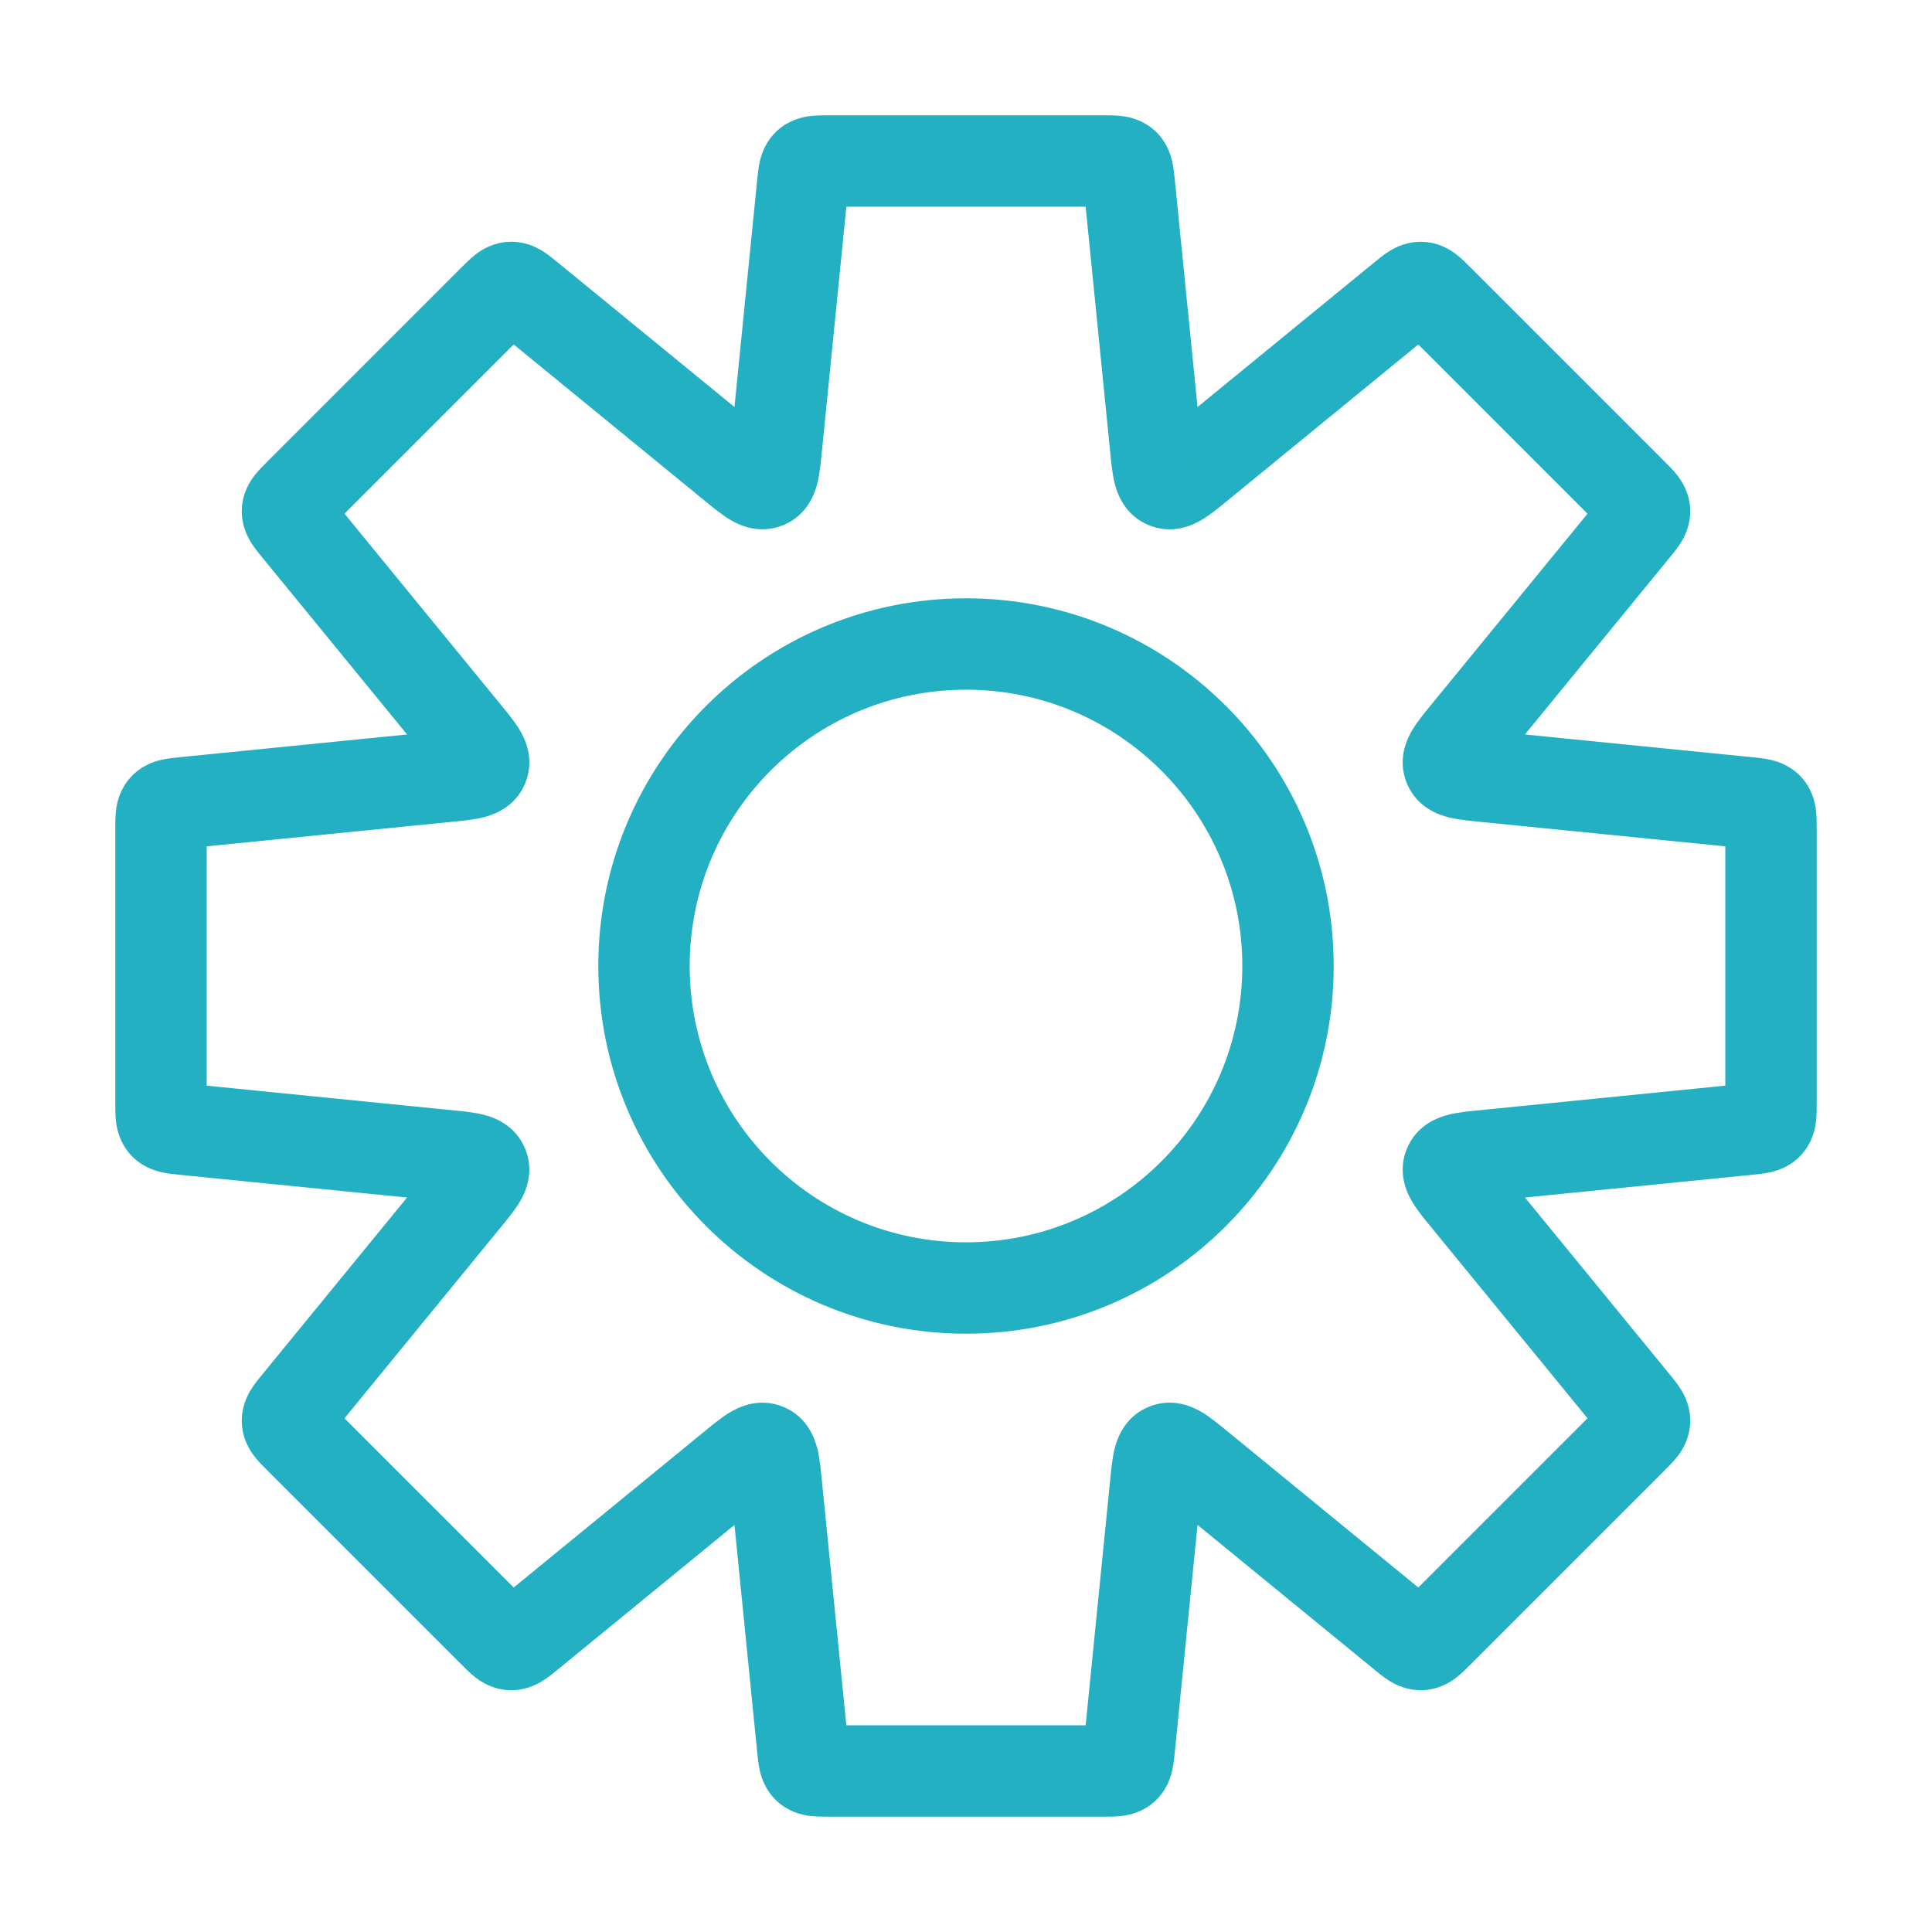 <svg width="148" height="148" viewBox="0 0 148 148" fill="none" xmlns="http://www.w3.org/2000/svg">
<path d="M86.513 14.134L89.996 13.786V13.786L86.513 14.134ZM88.531 34.313L92.014 33.965V33.965L88.531 34.313ZM89.329 36.992L87.99 40.226L87.99 40.226L89.329 36.992ZM91.788 35.662L89.688 32.862L89.629 32.906L89.571 32.953L91.788 35.662ZM91.788 35.662L93.888 38.462L93.947 38.417L94.004 38.37L91.788 35.662ZM107.483 22.82L105.266 20.111L105.266 20.111L107.483 22.82ZM108.866 22.022L108.692 25.518L108.692 25.518L108.866 22.022ZM110.163 22.954L107.689 25.429V25.429L110.163 22.954ZM125.046 37.836L127.521 35.361L125.046 37.836ZM125.977 39.133L122.482 39.308V39.308L125.977 39.133ZM125.179 40.517L122.471 38.301L122.471 38.301L125.179 40.517ZM112.338 56.212L109.629 53.996L109.629 53.996L112.338 56.212ZM113.687 59.469L113.339 62.951V62.951L113.687 59.469ZM133.866 61.487L134.214 58.004L133.866 61.487ZM135.408 61.901L132.813 64.249L132.813 64.249L135.408 61.901ZM135.408 86.099L132.813 83.751L132.813 83.751L135.408 86.099ZM133.866 86.513L134.214 89.996L133.866 86.513ZM113.689 88.531L113.341 85.049L113.689 88.531ZM111.01 89.329L107.776 87.99L107.776 87.99L111.01 89.329ZM112.34 91.788L109.631 94.004L112.34 91.788ZM125.18 107.48L122.471 109.697L122.471 109.697L125.18 107.48ZM108.867 125.975L108.692 122.479H108.692L108.867 125.975ZM107.483 125.177L109.699 122.468L109.567 122.36L109.425 122.265L107.483 125.177ZM107.483 125.177L105.267 127.886L105.399 127.994L105.542 128.089L107.483 125.177ZM91.788 112.336L94.004 109.627V109.627L91.788 112.336ZM89.329 111.005L87.99 107.772L87.99 107.772L89.329 111.005ZM88.531 113.685L92.014 114.033L88.531 113.685ZM86.513 133.866L89.996 134.214V134.214L86.513 133.866ZM61.901 135.408L59.552 138.003L59.552 138.003L61.901 135.408ZM61.486 133.866L58.004 134.214H58.004L61.486 133.866ZM59.469 113.687L55.986 114.035V114.035L59.469 113.687ZM56.212 112.338L58.428 115.047L58.428 115.047L56.212 112.338ZM40.517 125.18L42.733 127.889H42.733L40.517 125.18ZM39.133 125.978L38.959 129.473H38.959L39.133 125.978ZM37.836 125.046L40.311 122.571H40.311L37.836 125.046ZM22.954 110.164L20.479 112.639L20.479 112.639L22.954 110.164ZM22.022 108.867L25.518 108.692V108.692L22.022 108.867ZM22.82 107.483L25.529 109.7L25.529 109.7L22.82 107.483ZM35.661 91.788L32.953 89.572L35.661 91.788ZM36.992 89.329L40.225 87.99L40.225 87.99L36.992 89.329ZM34.313 88.531L33.964 92.014H33.964L34.313 88.531ZM14.134 86.513L14.482 83.031L14.309 83.013H14.134V86.513ZM14.134 86.513L13.786 89.996L13.96 90.013H14.134V86.513ZM12.592 86.099L9.997 88.448L9.997 88.448L12.592 86.099ZM12.592 61.901L15.187 64.249L15.187 64.249L12.592 61.901ZM14.134 61.487V57.987H13.96L13.786 58.004L14.134 61.487ZM14.134 61.487V64.987H14.309L14.482 64.969L14.134 61.487ZM34.315 59.468L34.663 62.951L34.663 62.951L34.315 59.468ZM36.994 58.671L33.761 57.331L33.761 57.331L36.994 58.671ZM35.664 56.212L32.955 58.428L32.955 58.428L35.664 56.212ZM22.82 40.514L25.529 38.298L25.529 38.298L22.82 40.514ZM22.022 39.131L25.518 39.305L25.518 39.305L22.022 39.131ZM22.954 37.834L25.429 40.308L25.429 40.308L22.954 37.834ZM37.836 22.951L35.361 20.476L35.361 20.476L37.836 22.951ZM39.133 22.02L39.308 25.515L39.308 25.515L39.133 22.02ZM40.517 22.817L38.3 25.526L38.3 25.526L40.517 22.817ZM56.212 35.659L53.996 38.368L56.212 35.659ZM59.469 34.31L55.986 33.962V33.962L59.469 34.31ZM61.486 14.134L58.004 13.786L58.004 13.786L61.486 14.134ZM61.901 12.592L59.552 9.997L59.552 9.997L61.901 12.592ZM89.996 13.786C89.963 13.451 89.911 12.866 89.791 12.348C89.648 11.734 89.324 10.79 88.448 9.997L83.751 15.187C83.48 14.942 83.283 14.665 83.15 14.403C83.029 14.165 82.984 13.981 82.972 13.93C82.961 13.882 82.965 13.887 82.98 14.002C82.994 14.115 83.008 14.256 83.031 14.483L89.996 13.786ZM92.014 33.965L89.996 13.786L83.031 14.483L85.049 34.661L92.014 33.965ZM90.668 33.758C90.934 33.868 91.189 34.023 91.418 34.218C91.644 34.412 91.807 34.614 91.922 34.789C92.034 34.96 92.098 35.103 92.132 35.189C92.15 35.233 92.161 35.267 92.168 35.289C92.175 35.311 92.178 35.324 92.178 35.325C92.178 35.326 92.171 35.297 92.16 35.229C92.148 35.161 92.135 35.071 92.119 34.948C92.087 34.694 92.056 34.387 92.014 33.965L85.049 34.661C85.118 35.359 85.202 36.285 85.39 37.033C85.579 37.786 86.137 39.458 87.99 40.226L90.668 33.758ZM89.571 32.953C89.243 33.222 89.004 33.417 88.801 33.574C88.704 33.649 88.63 33.704 88.574 33.744C88.517 33.784 88.493 33.799 88.493 33.799C88.494 33.798 88.505 33.791 88.526 33.781C88.546 33.77 88.578 33.754 88.622 33.735C88.706 33.698 88.853 33.642 89.053 33.601C89.258 33.558 89.517 33.531 89.813 33.554C90.114 33.577 90.403 33.649 90.668 33.758L87.99 40.226C89.842 40.993 91.419 40.205 92.085 39.806C92.748 39.41 93.461 38.815 94.004 38.371L89.571 32.953ZM89.688 32.862L89.688 32.862L93.888 38.462L93.888 38.462L89.688 32.862ZM105.266 20.111L89.571 32.953L94.004 38.37L109.699 25.529L105.266 20.111ZM109.041 18.527C107.86 18.468 106.963 18.906 106.428 19.24C105.978 19.521 105.527 19.898 105.266 20.111L109.699 25.529C109.875 25.385 109.985 25.296 110.075 25.225C110.167 25.154 110.174 25.154 110.132 25.18C110.087 25.208 109.925 25.305 109.67 25.389C109.391 25.48 109.057 25.536 108.692 25.518L109.041 18.527ZM112.638 20.479C112.4 20.241 111.989 19.821 111.569 19.496C111.07 19.111 110.221 18.586 109.041 18.527L108.692 25.518C108.327 25.5 108 25.411 107.731 25.292C107.486 25.184 107.334 25.07 107.293 25.038C107.254 25.008 107.261 25.009 107.344 25.089C107.427 25.168 107.528 25.268 107.689 25.429L112.638 20.479ZM127.521 35.361L112.638 20.479L107.689 25.429L122.571 40.311L127.521 35.361ZM129.473 38.959C129.414 37.779 128.889 36.93 128.503 36.431C128.179 36.01 127.759 35.599 127.521 35.361L122.571 40.311C122.732 40.472 122.832 40.572 122.911 40.655C122.99 40.739 122.992 40.746 122.961 40.707C122.929 40.665 122.816 40.514 122.708 40.269C122.589 40 122.5 39.672 122.482 39.308L129.473 38.959ZM127.888 42.733C128.101 42.473 128.479 42.022 128.76 41.572C129.093 41.037 129.532 40.14 129.473 38.959L122.482 39.308C122.463 38.943 122.52 38.608 122.611 38.329C122.694 38.075 122.792 37.913 122.82 37.868C122.846 37.826 122.846 37.833 122.775 37.924C122.704 38.015 122.615 38.124 122.471 38.301L127.888 42.733ZM115.047 58.428L127.888 42.733L122.471 38.301L109.629 53.996L115.047 58.428ZM114.241 57.331C114.351 57.597 114.422 57.886 114.446 58.187C114.469 58.483 114.442 58.742 114.399 58.947C114.357 59.147 114.301 59.294 114.265 59.378C114.246 59.422 114.23 59.454 114.219 59.474C114.208 59.495 114.202 59.506 114.201 59.507C114.201 59.507 114.216 59.482 114.256 59.426C114.296 59.37 114.35 59.296 114.426 59.199C114.583 58.996 114.778 58.757 115.047 58.428L109.629 53.996C109.185 54.539 108.589 55.252 108.193 55.914C107.795 56.581 107.007 58.158 107.774 60.01L114.241 57.331ZM114.035 55.986C113.613 55.944 113.306 55.913 113.051 55.881C112.929 55.865 112.838 55.852 112.771 55.84C112.702 55.828 112.674 55.822 112.674 55.822C112.676 55.822 112.688 55.825 112.71 55.832C112.732 55.839 112.766 55.85 112.811 55.868C112.896 55.902 113.04 55.966 113.211 56.078C113.386 56.193 113.588 56.356 113.781 56.582C113.977 56.811 114.131 57.066 114.241 57.331L107.774 60.01C108.541 61.863 110.213 62.421 110.967 62.61C111.715 62.798 112.64 62.882 113.339 62.951L114.035 55.986ZM134.214 58.004L114.035 55.986L113.339 62.951L133.517 64.969L134.214 58.004ZM138.003 59.552C137.21 58.676 136.266 58.352 135.651 58.209C135.134 58.089 134.549 58.038 134.214 58.004L133.517 64.969C133.744 64.992 133.885 65.006 133.998 65.02C134.113 65.035 134.118 65.039 134.07 65.028C134.019 65.016 133.835 64.971 133.596 64.85C133.335 64.717 133.058 64.52 132.813 64.249L138.003 59.552ZM139.167 63.477C139.167 63.14 139.173 62.552 139.106 62.026C139.025 61.401 138.796 60.429 138.003 59.552L132.813 64.249C132.568 63.978 132.399 63.684 132.293 63.41C132.197 63.16 132.17 62.973 132.163 62.921C132.157 62.872 132.161 62.877 132.164 62.993C132.166 63.107 132.167 63.249 132.167 63.477H139.167ZM139.167 84.523V63.477H132.167V84.523H139.167ZM138.003 88.448C138.796 87.572 139.025 86.6 139.106 85.974C139.173 85.448 139.167 84.86 139.167 84.523H132.167C132.167 84.751 132.166 84.893 132.164 85.007C132.161 85.123 132.157 85.128 132.163 85.079C132.17 85.027 132.197 84.84 132.293 84.59C132.399 84.316 132.568 84.022 132.813 83.751L138.003 88.448ZM134.214 89.996C134.549 89.963 135.134 89.911 135.651 89.791C136.266 89.649 137.21 89.324 138.003 88.448L132.813 83.751C133.058 83.48 133.335 83.283 133.596 83.15C133.835 83.029 134.019 82.984 134.07 82.972C134.118 82.961 134.113 82.965 133.998 82.98C133.885 82.994 133.744 83.008 133.517 83.031L134.214 89.996ZM114.037 92.014L134.214 89.996L133.517 83.031L113.341 85.049L114.037 92.014ZM114.243 90.668C114.134 90.934 113.979 91.189 113.783 91.418C113.59 91.644 113.388 91.807 113.213 91.922C113.042 92.034 112.899 92.098 112.813 92.132C112.769 92.15 112.734 92.161 112.713 92.168C112.691 92.175 112.678 92.178 112.677 92.178C112.676 92.178 112.705 92.171 112.773 92.16C112.841 92.148 112.931 92.135 113.054 92.119C113.308 92.087 113.615 92.056 114.037 92.014L113.341 85.049C112.642 85.118 111.717 85.201 110.969 85.39C110.216 85.579 108.544 86.137 107.776 87.99L114.243 90.668ZM115.049 89.571C114.78 89.243 114.585 89.004 114.428 88.801C114.353 88.704 114.298 88.63 114.258 88.574C114.218 88.517 114.203 88.493 114.203 88.493C114.204 88.494 114.211 88.505 114.221 88.526C114.232 88.546 114.248 88.578 114.267 88.622C114.304 88.706 114.36 88.853 114.401 89.053C114.444 89.258 114.471 89.517 114.448 89.813C114.425 90.114 114.353 90.403 114.243 90.668L107.776 87.99C107.009 89.842 107.797 91.419 108.195 92.085C108.591 92.748 109.187 93.461 109.631 94.004L115.049 89.571ZM127.889 105.264L115.049 89.571L109.631 94.004L122.471 109.697L127.889 105.264ZM129.473 109.038C129.532 107.858 129.094 106.961 128.76 106.426C128.479 105.975 128.102 105.524 127.889 105.264L122.471 109.697C122.615 109.873 122.705 109.983 122.775 110.073C122.846 110.164 122.846 110.171 122.82 110.129C122.792 110.085 122.695 109.923 122.611 109.668C122.52 109.389 122.464 109.054 122.482 108.689L129.473 109.038ZM127.521 112.636C127.759 112.398 128.179 111.987 128.504 111.567C128.889 111.068 129.414 110.219 129.473 109.038L122.482 108.689C122.5 108.325 122.589 107.997 122.708 107.729C122.816 107.484 122.93 107.332 122.962 107.29C122.992 107.251 122.991 107.258 122.911 107.342C122.832 107.425 122.732 107.525 122.571 107.686L127.521 112.636ZM112.639 127.518L127.521 112.636L122.571 107.686L107.689 122.568L112.639 127.518ZM109.041 129.471C110.221 129.412 111.07 128.886 111.57 128.501C111.99 128.177 112.401 127.756 112.639 127.518L107.689 122.568C107.528 122.729 107.428 122.829 107.345 122.908C107.261 122.988 107.254 122.989 107.293 122.959C107.335 122.927 107.486 122.814 107.731 122.705C108 122.587 108.327 122.497 108.692 122.479L109.041 129.471ZM105.267 127.886C105.527 128.099 105.978 128.477 106.428 128.757C106.963 129.091 107.86 129.529 109.041 129.471L108.692 122.479C109.057 122.461 109.392 122.517 109.671 122.609C109.925 122.692 110.088 122.79 110.132 122.818C110.174 122.844 110.167 122.843 110.076 122.772C109.985 122.702 109.876 122.612 109.699 122.468L105.267 127.886ZM105.542 128.089L105.542 128.089L109.425 122.265L109.424 122.265L105.542 128.089ZM89.572 115.044L105.267 127.886L109.699 122.468L94.004 109.627L89.572 115.044ZM90.669 114.239C90.403 114.349 90.114 114.42 89.814 114.443C89.517 114.467 89.259 114.439 89.053 114.397C88.854 114.355 88.707 114.299 88.622 114.262C88.579 114.243 88.546 114.227 88.526 114.217C88.506 114.206 88.494 114.199 88.493 114.199C88.493 114.198 88.518 114.213 88.575 114.254C88.63 114.293 88.704 114.348 88.801 114.423C89.004 114.581 89.243 114.776 89.572 115.045L94.004 109.627C93.461 109.182 92.748 108.587 92.086 108.191C91.419 107.792 89.842 107.004 87.99 107.772L90.669 114.239ZM92.014 114.033C92.056 113.611 92.087 113.304 92.12 113.049C92.135 112.927 92.148 112.836 92.16 112.768C92.172 112.7 92.179 112.672 92.179 112.672C92.178 112.673 92.175 112.686 92.168 112.708C92.161 112.73 92.15 112.764 92.132 112.808C92.099 112.894 92.034 113.038 91.922 113.208C91.808 113.384 91.644 113.586 91.418 113.779C91.189 113.975 90.934 114.129 90.669 114.239L87.99 107.772C86.138 108.539 85.58 110.211 85.39 110.964C85.202 111.713 85.119 112.638 85.049 113.336L92.014 114.033ZM89.996 134.214L92.014 114.033L85.049 113.336L83.031 133.517L89.996 134.214ZM88.448 138.003C89.324 137.21 89.648 136.266 89.791 135.652C89.911 135.135 89.963 134.549 89.996 134.214L83.031 133.517C83.008 133.744 82.994 133.885 82.98 133.998C82.965 134.113 82.961 134.118 82.972 134.07C82.984 134.019 83.029 133.836 83.15 133.597C83.283 133.335 83.48 133.058 83.751 132.813L88.448 138.003ZM84.523 139.167C84.86 139.167 85.448 139.174 85.974 139.106C86.6 139.025 87.571 138.796 88.448 138.003L83.751 132.813C84.022 132.568 84.316 132.4 84.59 132.294C84.84 132.197 85.027 132.17 85.079 132.163C85.128 132.157 85.123 132.161 85.007 132.164C84.893 132.166 84.751 132.167 84.523 132.167V139.167ZM63.477 139.167H84.523V132.167H63.477V139.167ZM59.552 138.003C60.428 138.796 61.4 139.025 62.026 139.106C62.552 139.174 63.14 139.167 63.477 139.167V132.167C63.249 132.167 63.107 132.166 62.993 132.164C62.877 132.161 62.872 132.157 62.92 132.163C62.972 132.17 63.16 132.197 63.41 132.294C63.684 132.4 63.978 132.568 64.249 132.813L59.552 138.003ZM58.004 134.214C58.037 134.549 58.089 135.135 58.209 135.652C58.351 136.266 58.676 137.21 59.552 138.003L64.249 132.813C64.52 133.058 64.717 133.335 64.85 133.597C64.971 133.836 65.016 134.019 65.028 134.07C65.039 134.118 65.034 134.113 65.02 133.998C65.006 133.885 64.992 133.744 64.969 133.517L58.004 134.214ZM55.986 114.035L58.004 134.214L64.969 133.517L62.951 113.339L55.986 114.035ZM57.331 114.241C57.066 114.131 56.811 113.977 56.582 113.781C56.356 113.588 56.193 113.386 56.078 113.211C55.966 113.04 55.901 112.896 55.868 112.811C55.85 112.767 55.839 112.732 55.832 112.71C55.825 112.689 55.822 112.676 55.822 112.675C55.821 112.674 55.828 112.702 55.84 112.771C55.852 112.839 55.865 112.929 55.88 113.051C55.913 113.306 55.944 113.613 55.986 114.035L62.951 113.339C62.881 112.64 62.798 111.715 62.61 110.967C62.42 110.214 61.863 108.541 60.01 107.774L57.331 114.241ZM58.428 115.047C58.757 114.778 58.996 114.583 59.199 114.426C59.296 114.35 59.37 114.296 59.426 114.256C59.482 114.216 59.507 114.201 59.507 114.201C59.506 114.202 59.494 114.208 59.474 114.219C59.454 114.23 59.421 114.246 59.378 114.265C59.293 114.301 59.146 114.357 58.947 114.399C58.741 114.442 58.483 114.469 58.187 114.446C57.886 114.422 57.597 114.351 57.331 114.241L60.01 107.774C58.158 107.007 56.581 107.795 55.914 108.193C55.252 108.589 54.539 109.185 53.996 109.629L58.428 115.047ZM42.733 127.889L58.428 115.047L53.996 109.629L38.3 122.471L42.733 127.889ZM38.959 129.473C40.139 129.532 41.036 129.094 41.571 128.76C42.022 128.479 42.472 128.102 42.733 127.889L38.3 122.471C38.124 122.615 38.014 122.705 37.924 122.775C37.833 122.846 37.826 122.846 37.868 122.82C37.912 122.793 38.074 122.695 38.329 122.612C38.608 122.52 38.943 122.464 39.307 122.482L38.959 129.473ZM35.361 127.521C35.599 127.759 36.01 128.18 36.43 128.504C36.929 128.889 37.778 129.414 38.959 129.473L39.307 122.482C39.672 122.5 40 122.59 40.268 122.708C40.513 122.817 40.665 122.93 40.706 122.962C40.746 122.992 40.739 122.991 40.655 122.911C40.572 122.832 40.472 122.732 40.311 122.571L35.361 127.521ZM20.479 112.639L35.361 127.521L40.311 122.571L25.428 107.689L20.479 112.639ZM18.526 109.041C18.585 110.222 19.111 111.07 19.496 111.57C19.82 111.99 20.241 112.401 20.479 112.639L25.428 107.689C25.268 107.528 25.168 107.428 25.089 107.345C25.009 107.261 25.008 107.254 25.038 107.293C25.07 107.335 25.183 107.486 25.291 107.731C25.41 108 25.5 108.328 25.518 108.692L18.526 109.041ZM20.111 105.267C19.898 105.527 19.52 105.978 19.24 106.428C18.906 106.963 18.468 107.86 18.526 109.041L25.518 108.692C25.536 109.057 25.48 109.392 25.388 109.671C25.305 109.925 25.207 110.088 25.179 110.132C25.153 110.174 25.154 110.167 25.225 110.076C25.295 109.985 25.385 109.876 25.529 109.7L20.111 105.267ZM32.953 89.572L20.111 105.267L25.529 109.7L38.37 94.004L32.953 89.572ZM33.758 90.668C33.648 90.403 33.577 90.114 33.554 89.813C33.531 89.517 33.558 89.258 33.6 89.053C33.642 88.854 33.698 88.707 33.735 88.622C33.754 88.579 33.77 88.546 33.781 88.526C33.791 88.505 33.798 88.494 33.798 88.493C33.799 88.493 33.784 88.518 33.744 88.574C33.704 88.63 33.649 88.704 33.574 88.801C33.417 89.004 33.221 89.243 32.953 89.572L38.37 94.004C38.815 93.461 39.41 92.748 39.806 92.086C40.205 91.419 40.993 89.842 40.225 87.99L33.758 90.668ZM33.964 92.014C34.387 92.056 34.694 92.087 34.948 92.119C35.07 92.135 35.161 92.148 35.229 92.16C35.297 92.171 35.325 92.178 35.325 92.178C35.324 92.178 35.311 92.175 35.289 92.168C35.267 92.161 35.233 92.15 35.189 92.132C35.103 92.098 34.96 92.034 34.789 91.922C34.614 91.807 34.411 91.644 34.218 91.418C34.022 91.189 33.868 90.934 33.758 90.669L40.225 87.99C39.458 86.137 37.786 85.579 37.033 85.39C36.285 85.202 35.359 85.118 34.661 85.049L33.964 92.014ZM13.786 89.996L33.964 92.014L34.661 85.049L14.482 83.031L13.786 89.996ZM14.134 90.013H14.134V83.013H14.134V90.013ZM9.997 88.448C10.79 89.324 11.734 89.649 12.348 89.791C12.865 89.911 13.451 89.963 13.786 89.996L14.482 83.031C14.256 83.008 14.115 82.994 14.002 82.98C13.887 82.965 13.882 82.961 13.93 82.972C13.981 82.984 14.164 83.029 14.403 83.15C14.665 83.283 14.942 83.48 15.187 83.751L9.997 88.448ZM8.833 84.523C8.833 84.86 8.826 85.448 8.894 85.974C8.975 86.6 9.204 87.572 9.997 88.448L15.187 83.751C15.432 84.022 15.6 84.317 15.706 84.59C15.803 84.84 15.83 85.027 15.837 85.079C15.843 85.128 15.839 85.123 15.836 85.007C15.834 84.893 15.833 84.751 15.833 84.523H8.833ZM8.833 63.477V84.523H15.833V63.477H8.833ZM9.997 59.552C9.204 60.429 8.975 61.401 8.894 62.026C8.826 62.552 8.833 63.14 8.833 63.477H15.833C15.833 63.249 15.834 63.107 15.836 62.993C15.839 62.877 15.843 62.872 15.837 62.921C15.83 62.973 15.803 63.16 15.706 63.41C15.6 63.684 15.432 63.978 15.187 64.249L9.997 59.552ZM13.786 58.004C13.451 58.038 12.865 58.089 12.348 58.209C11.734 58.352 10.79 58.676 9.997 59.552L15.187 64.249C14.942 64.52 14.665 64.717 14.403 64.85C14.164 64.971 13.981 65.016 13.93 65.028C13.882 65.039 13.887 65.035 14.002 65.02C14.115 65.006 14.256 64.992 14.482 64.969L13.786 58.004ZM14.134 57.987H14.134V64.987H14.134V57.987ZM33.967 55.986L13.786 58.004L14.482 64.969L34.663 62.951L33.967 55.986ZM33.761 57.331C33.87 57.066 34.025 56.811 34.221 56.582C34.414 56.356 34.616 56.192 34.791 56.078C34.962 55.966 35.105 55.901 35.191 55.868C35.235 55.85 35.27 55.839 35.291 55.832C35.313 55.825 35.326 55.822 35.327 55.821C35.328 55.821 35.3 55.828 35.231 55.84C35.163 55.852 35.073 55.865 34.95 55.88C34.696 55.913 34.389 55.944 33.967 55.986L34.663 62.951C35.362 62.881 36.287 62.798 37.035 62.61C37.788 62.42 39.461 61.862 40.228 60.01L33.761 57.331ZM32.955 58.428C33.224 58.757 33.419 58.996 33.576 59.199C33.651 59.296 33.706 59.37 33.746 59.425C33.786 59.482 33.801 59.507 33.801 59.507C33.8 59.506 33.793 59.494 33.783 59.474C33.772 59.454 33.756 59.421 33.737 59.378C33.7 59.293 33.645 59.146 33.603 58.947C33.56 58.741 33.533 58.483 33.556 58.187C33.58 57.886 33.651 57.596 33.761 57.331L40.228 60.01C40.995 58.158 40.207 56.581 39.809 55.914C39.413 55.252 38.817 54.539 38.373 53.996L32.955 58.428ZM20.111 42.73L32.955 58.428L38.373 53.996L25.529 38.298L20.111 42.73ZM18.527 38.956C18.468 40.137 18.906 41.034 19.24 41.569C19.521 42.019 19.898 42.47 20.111 42.73L25.529 38.298C25.385 38.122 25.295 38.012 25.225 37.922C25.154 37.83 25.154 37.823 25.18 37.865C25.207 37.91 25.305 38.072 25.389 38.327C25.48 38.605 25.536 38.94 25.518 39.305L18.527 38.956ZM20.479 35.359C20.241 35.597 19.82 36.008 19.496 36.428C19.111 36.927 18.586 37.776 18.527 38.956L25.518 39.305C25.5 39.67 25.41 39.997 25.292 40.266C25.183 40.511 25.07 40.663 25.038 40.704C25.008 40.743 25.009 40.736 25.089 40.653C25.168 40.57 25.268 40.469 25.429 40.308L20.479 35.359ZM35.361 20.476L20.479 35.359L25.429 40.308L40.311 25.426L35.361 20.476ZM38.959 18.524C37.778 18.583 36.929 19.108 36.43 19.494C36.01 19.818 35.599 20.238 35.361 20.476L40.311 25.426C40.472 25.265 40.572 25.165 40.655 25.086C40.739 25.006 40.746 25.005 40.707 25.035C40.665 25.067 40.514 25.181 40.269 25.289C40 25.408 39.672 25.497 39.308 25.515L38.959 18.524ZM42.733 20.109C42.473 19.896 42.022 19.518 41.572 19.237C41.037 18.904 40.14 18.465 38.959 18.524L39.308 25.515C38.943 25.534 38.608 25.477 38.329 25.386C38.075 25.302 37.912 25.205 37.868 25.177C37.826 25.151 37.833 25.151 37.924 25.222C38.014 25.293 38.124 25.382 38.3 25.526L42.733 20.109ZM58.429 32.95L42.733 20.109L38.3 25.526L53.996 38.368L58.429 32.95ZM57.332 33.756C57.597 33.646 57.886 33.575 58.187 33.551C58.483 33.528 58.742 33.556 58.947 33.598C59.147 33.64 59.294 33.696 59.378 33.733C59.422 33.752 59.454 33.768 59.474 33.778C59.495 33.789 59.506 33.796 59.507 33.796C59.508 33.797 59.483 33.782 59.426 33.741C59.37 33.702 59.296 33.647 59.199 33.572C58.996 33.414 58.757 33.219 58.429 32.95L53.996 38.368C54.539 38.813 55.252 39.408 55.915 39.804C56.581 40.203 58.158 40.99 60.01 40.223L57.332 33.756ZM55.986 33.962C55.944 34.384 55.913 34.691 55.881 34.946C55.865 35.068 55.852 35.159 55.84 35.227C55.829 35.295 55.822 35.323 55.822 35.323C55.822 35.321 55.825 35.309 55.832 35.287C55.839 35.265 55.85 35.231 55.868 35.187C55.902 35.101 55.966 34.957 56.078 34.787C56.193 34.611 56.356 34.409 56.582 34.216C56.811 34.02 57.066 33.866 57.332 33.756L60.01 40.223C61.863 39.456 62.421 37.784 62.61 37.031C62.798 36.282 62.882 35.357 62.952 34.659L55.986 33.962ZM58.004 13.786L55.986 33.962L62.952 34.659L64.969 14.483L58.004 13.786ZM59.552 9.997C58.676 10.79 58.351 11.734 58.209 12.349C58.089 12.866 58.037 13.451 58.004 13.786L64.969 14.483C64.992 14.256 65.006 14.115 65.02 14.002C65.034 13.887 65.039 13.882 65.028 13.93C65.016 13.981 64.971 14.165 64.85 14.403C64.717 14.665 64.52 14.942 64.249 15.187L59.552 9.997ZM63.477 8.833C63.14 8.833 62.552 8.827 62.026 8.894C61.4 8.975 60.428 9.204 59.552 9.997L64.249 15.187C63.978 15.432 63.684 15.601 63.41 15.707C63.16 15.803 62.972 15.83 62.92 15.837C62.872 15.843 62.877 15.839 62.993 15.836C63.107 15.834 63.249 15.833 63.477 15.833V8.833ZM84.523 8.833H63.477V15.833H84.523V8.833ZM88.448 9.997C87.571 9.204 86.6 8.975 85.974 8.894C85.448 8.827 84.86 8.833 84.523 8.833V15.833C84.751 15.833 84.893 15.834 85.007 15.836C85.123 15.839 85.128 15.843 85.079 15.837C85.027 15.83 84.84 15.803 84.59 15.707C84.316 15.601 84.022 15.432 83.751 15.187L88.448 9.997ZM95.167 74C95.167 85.69 85.69 95.167 74 95.167V102.167C89.556 102.167 102.167 89.556 102.167 74H95.167ZM74 52.833C85.69 52.833 95.167 62.31 95.167 74H102.167C102.167 58.444 89.556 45.833 74 45.833V52.833ZM52.833 74C52.833 62.31 62.31 52.833 74 52.833V45.833C58.444 45.833 45.833 58.444 45.833 74H52.833ZM74 95.167C62.31 95.167 52.833 85.69 52.833 74H45.833C45.833 89.556 58.444 102.167 74 102.167V95.167Z" fill="#23B0C2"/>
</svg>
